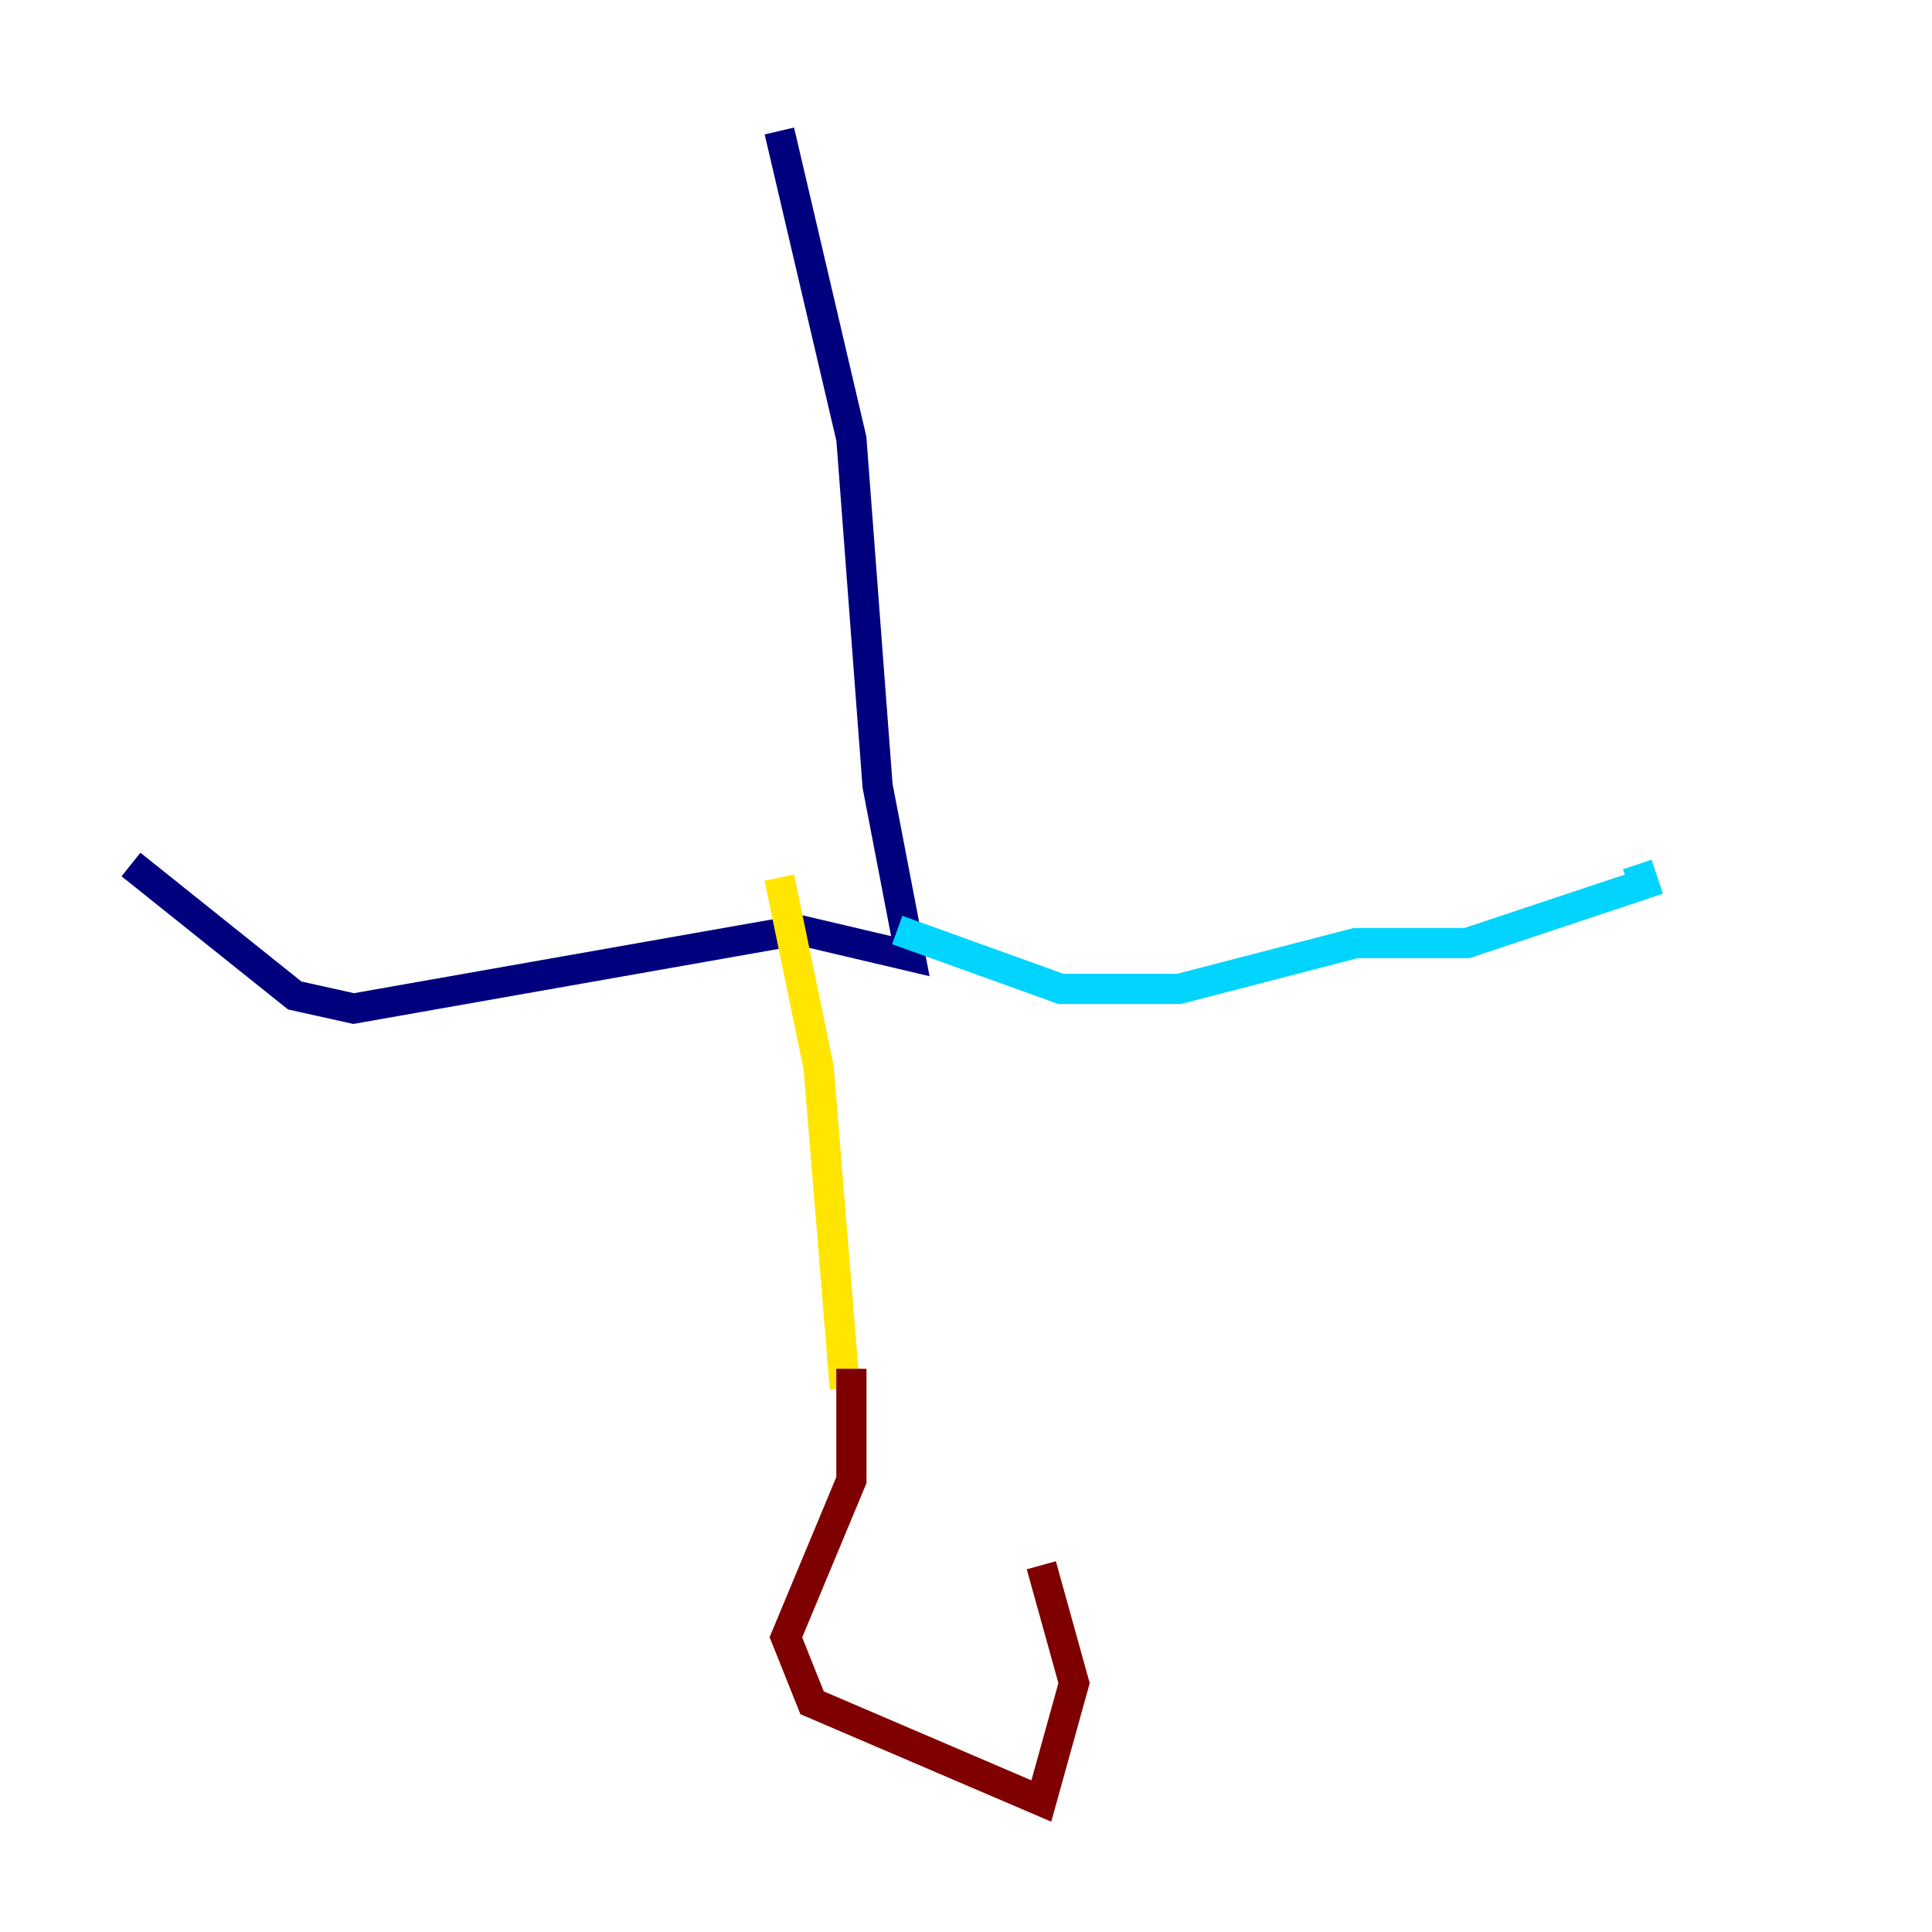<?xml version="1.0" encoding="utf-8" ?>
<svg baseProfile="tiny" height="128" version="1.2" viewBox="0,0,128,128" width="128" xmlns="http://www.w3.org/2000/svg" xmlns:ev="http://www.w3.org/2001/xml-events" xmlns:xlink="http://www.w3.org/1999/xlink"><defs /><polyline fill="none" points="51.634,8.678 56.407,29.071 58.142,52.068 60.312,63.349 52.936,61.614 23.43,66.82 19.525,65.953 8.678,57.275" stroke="#00007f" stroke-width="2" /><polyline fill="none" points="59.444,61.614 70.291,65.519 78.102,65.519 89.817,62.481 97.193,62.481 108.909,58.576 108.475,57.275" stroke="#00d4ff" stroke-width="2" /><polyline fill="none" points="51.634,58.142 54.237,70.725 55.973,91.986" stroke="#ffe500" stroke-width="2" /><polyline fill="none" points="56.407,90.685 56.407,98.061 52.068,108.475 53.803,112.814 68.99,119.322 71.159,111.512 68.99,103.702" stroke="#7f0000" stroke-width="2" /></svg>